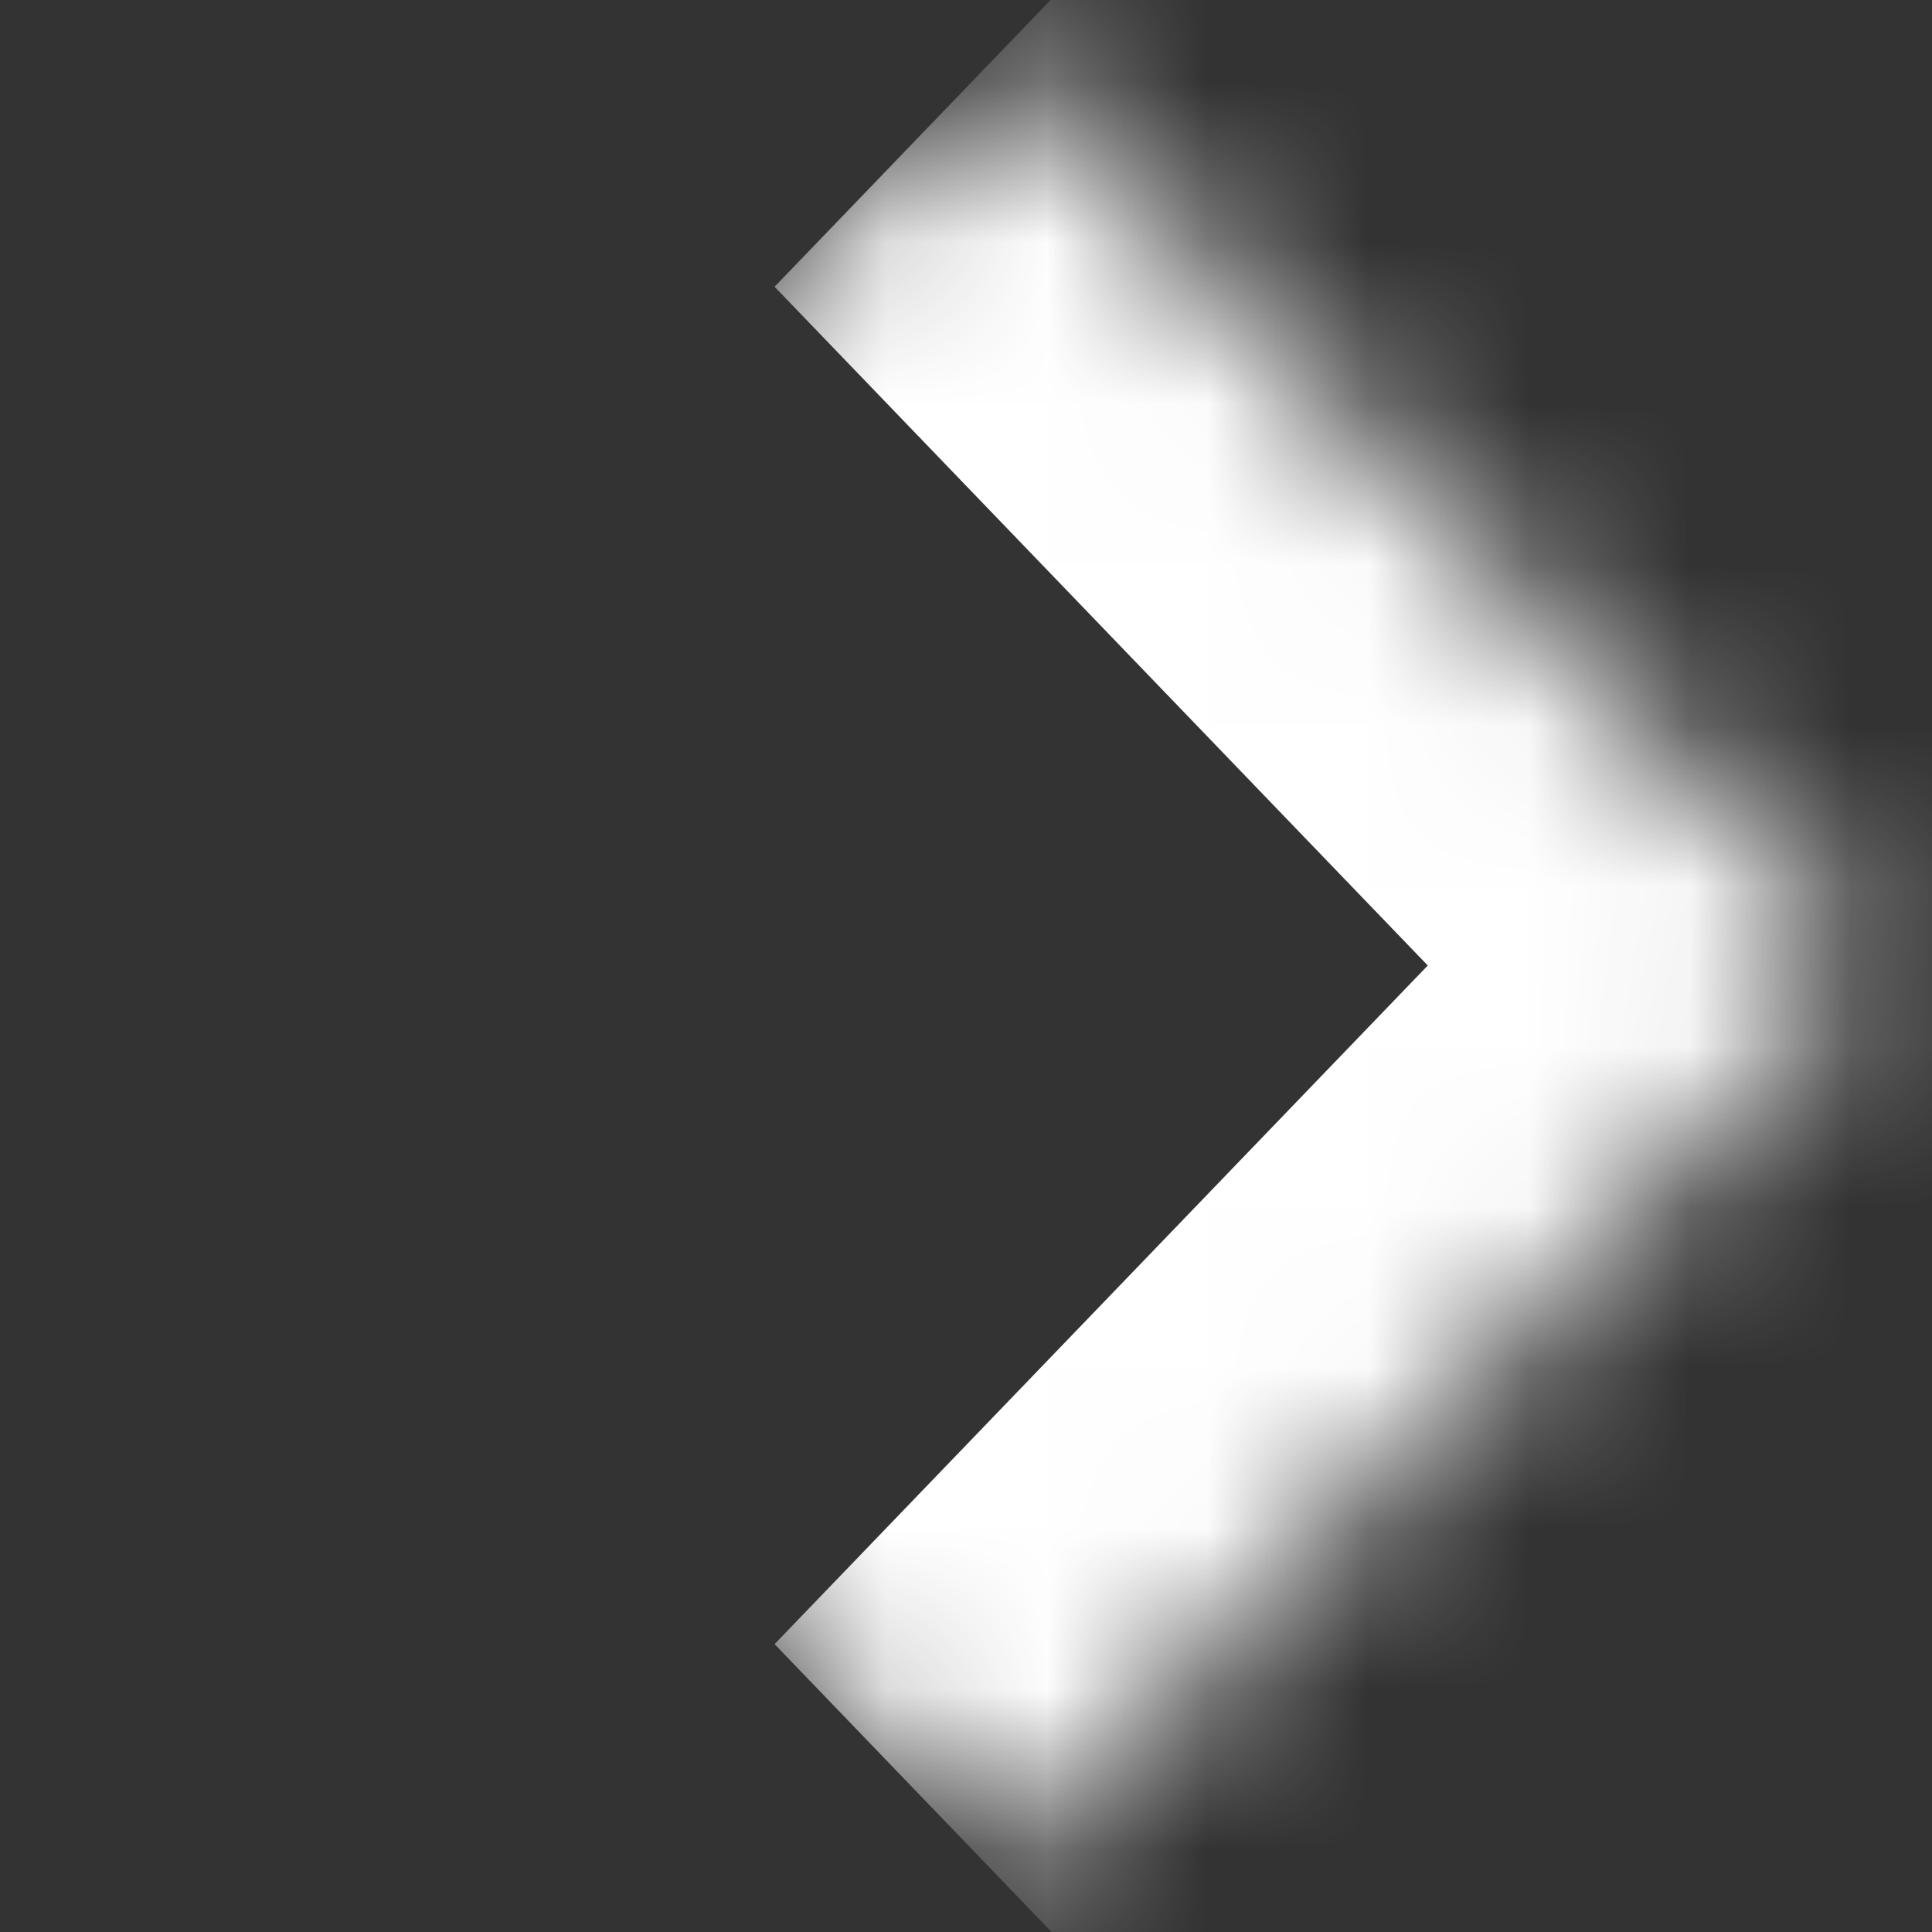 <svg width="12" height="12" viewBox="0 0 12 12" fill="none" xmlns="http://www.w3.org/2000/svg">
<rect x="0" y="0" width="12" height="12" fill="#333333" stroke="none"/>
<mask id="path-1-inside-1_1_172" fill="white">
<path d="M6.198 0.34L11.641 5.997L6.198 11.654L0.755 5.997L6.198 0.34Z"/>
</mask>
<path d="M11.641 5.997L13.028 7.438L14.415 5.997L13.028 4.556L11.641 5.997ZM4.811 1.781L10.255 7.438L13.028 4.556L7.585 -1.101L4.811 1.781ZM10.255 4.556L4.811 10.212L7.585 13.095L13.028 7.438L10.255 4.556Z" fill="white" mask="url(#path-1-inside-1_1_172)"/>
</svg>
